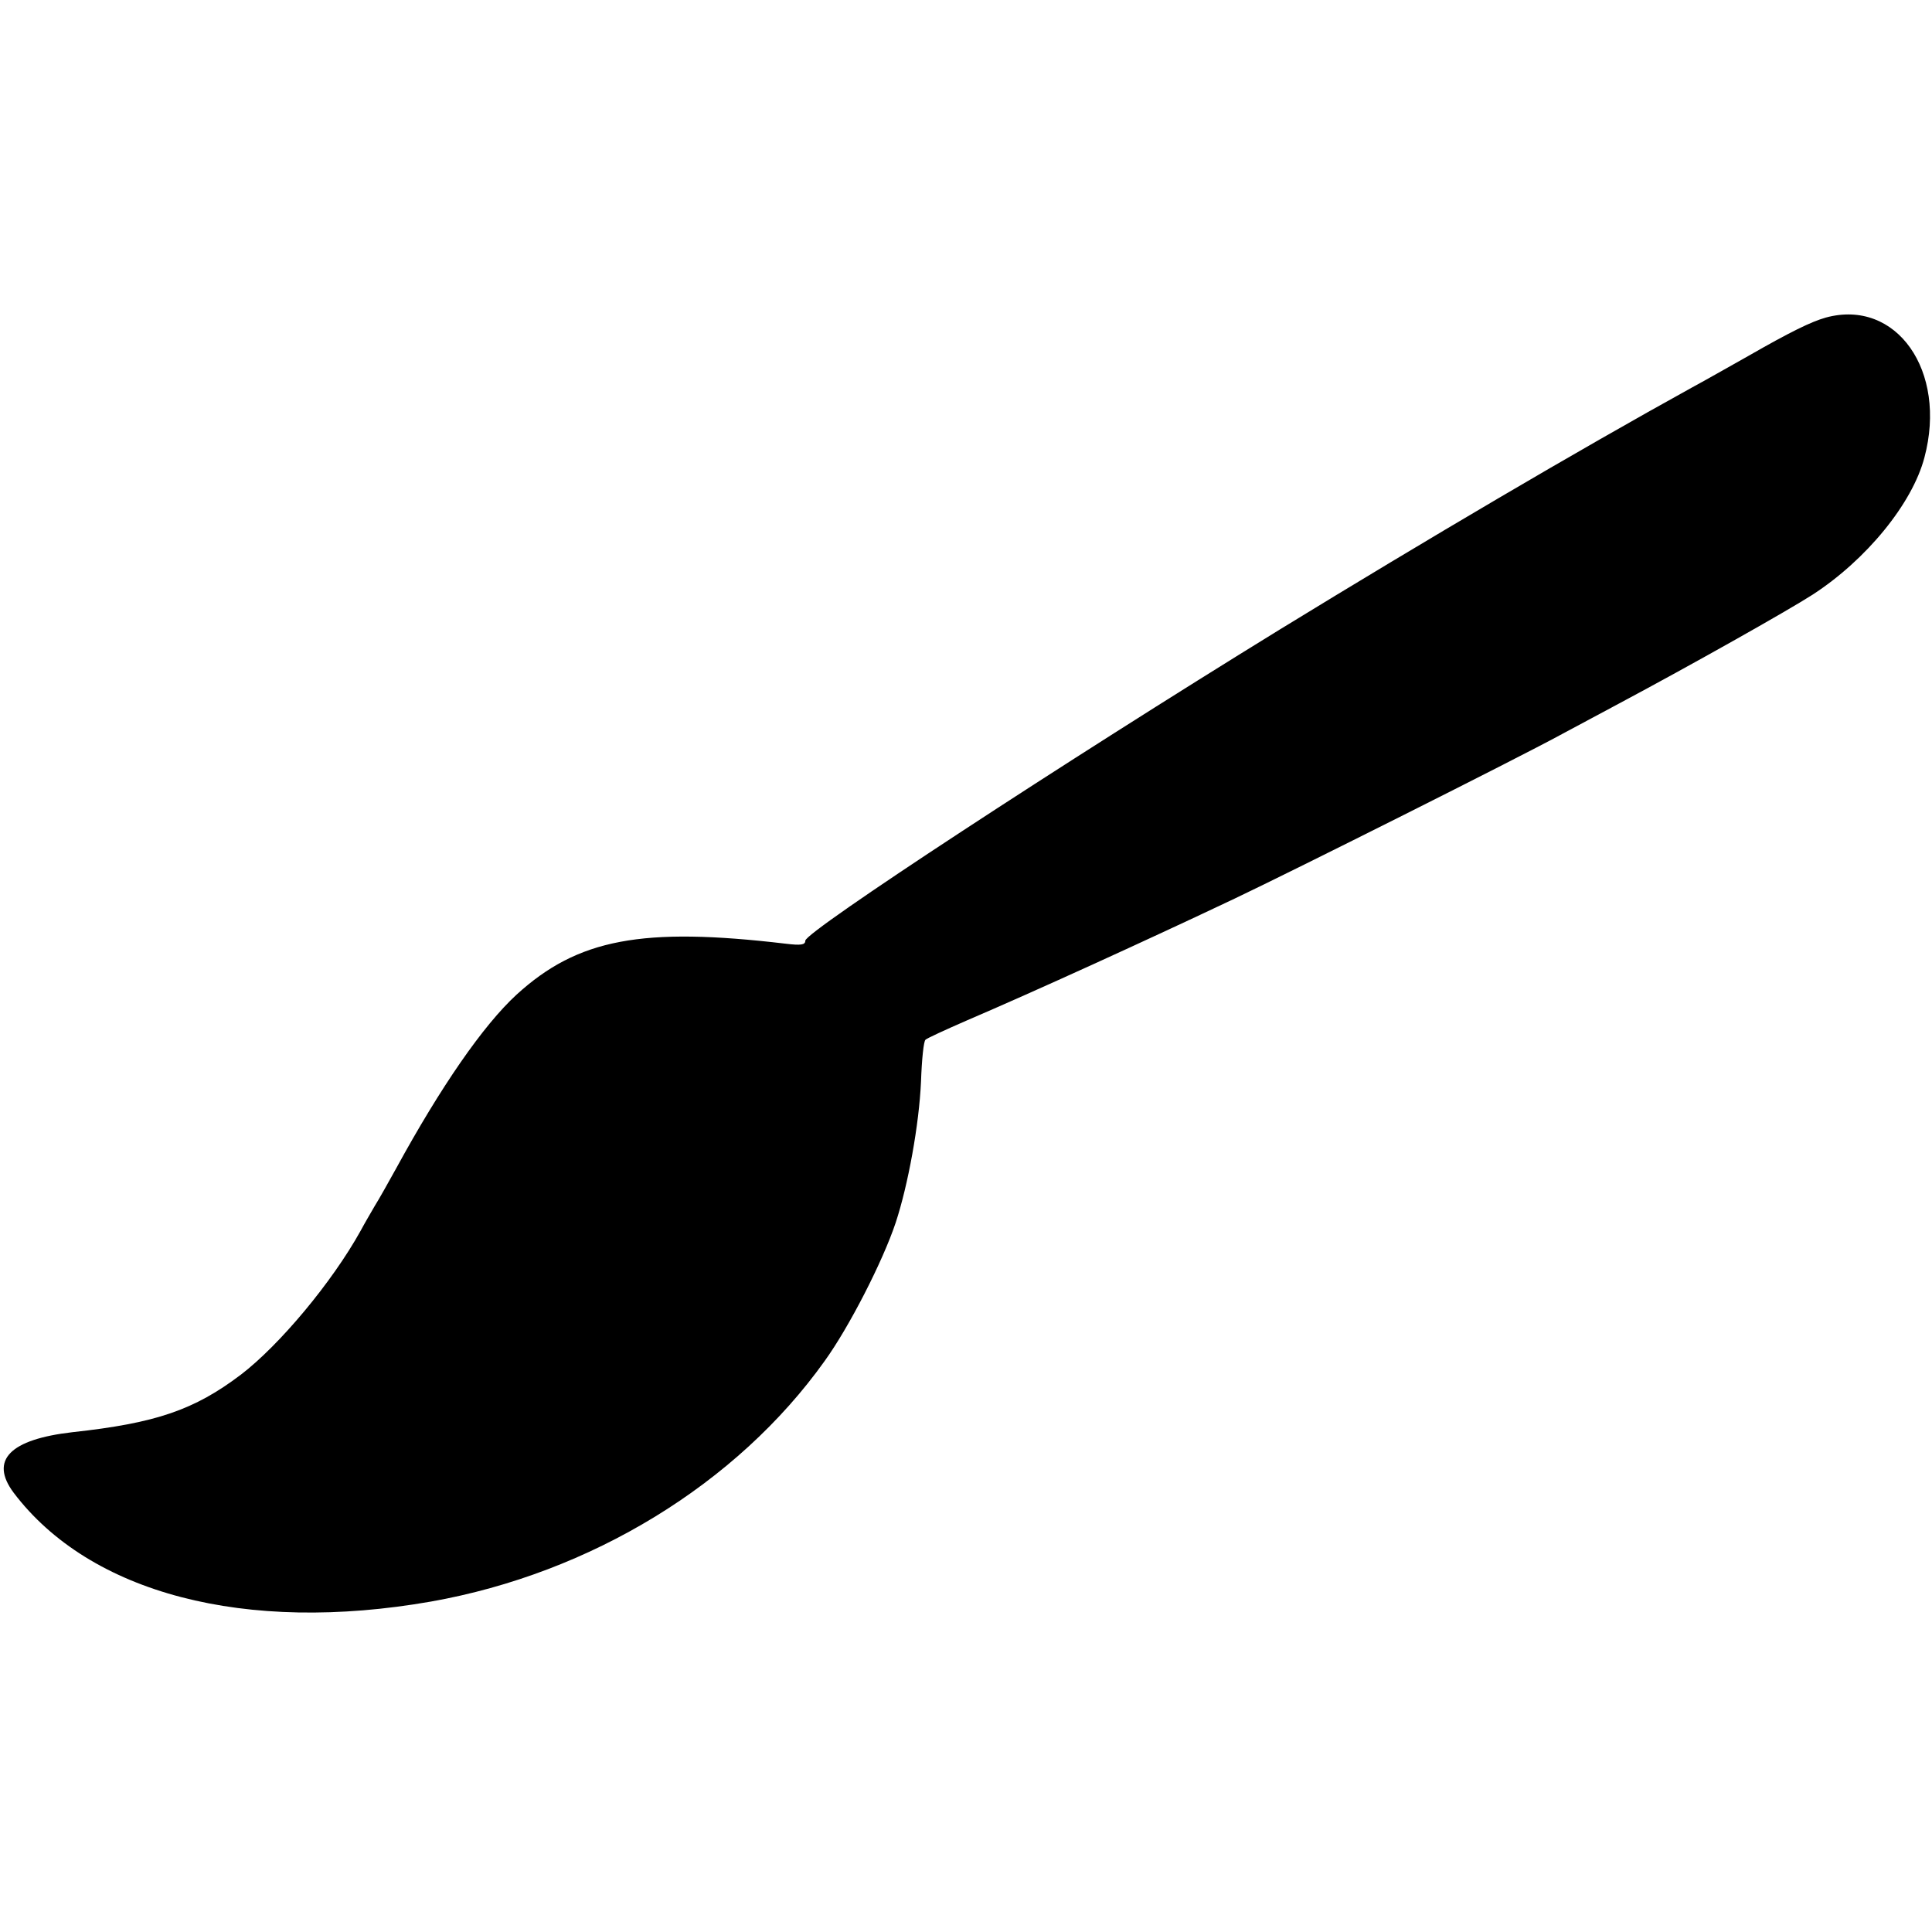 <?xml version="1.0" standalone="no"?>
<!DOCTYPE svg PUBLIC "-//W3C//DTD SVG 20010904//EN"
 "http://www.w3.org/TR/2001/REC-SVG-20010904/DTD/svg10.dtd">
<svg version="1.0" xmlns="http://www.w3.org/2000/svg"
 width="511pt" height="511pt" viewBox="0 0 511 511"
 preserveAspectRatio="xMidYMid meet">
<g transform="translate(0,511) scale(0.1,-0.1)"
fill="#000000" stroke="none">
<path d="M4829 4270 c-39 -11 -94 -38 -204 -101 -55 -31 -122 -69 -150 -84
-306 -169 -700 -401 -1090 -640 -569 -350 -1255 -799 -1255 -823 0 -11 -11
-13 -52 -8 -380 45 -550 13 -712 -135 -88 -81 -200 -243 -318 -459 -20 -36
-45 -81 -57 -100 -11 -19 -28 -48 -37 -65 -76 -137 -215 -303 -317 -381 -123
-93 -224 -128 -445 -152 -166 -19 -220 -74 -156 -160 202 -267 613 -374 1104
-288 423 75 809 311 1041 636 65 90 154 264 188 366 33 100 62 260 67 373 2
58 7 108 12 111 4 4 52 26 107 50 182 78 478 213 710 323 162 77 746 370 860
432 39 21 108 58 155 83 195 104 447 246 514 289 142 92 264 241 296 363 61
229 -74 421 -261 370z"/>
</g>
</svg>
